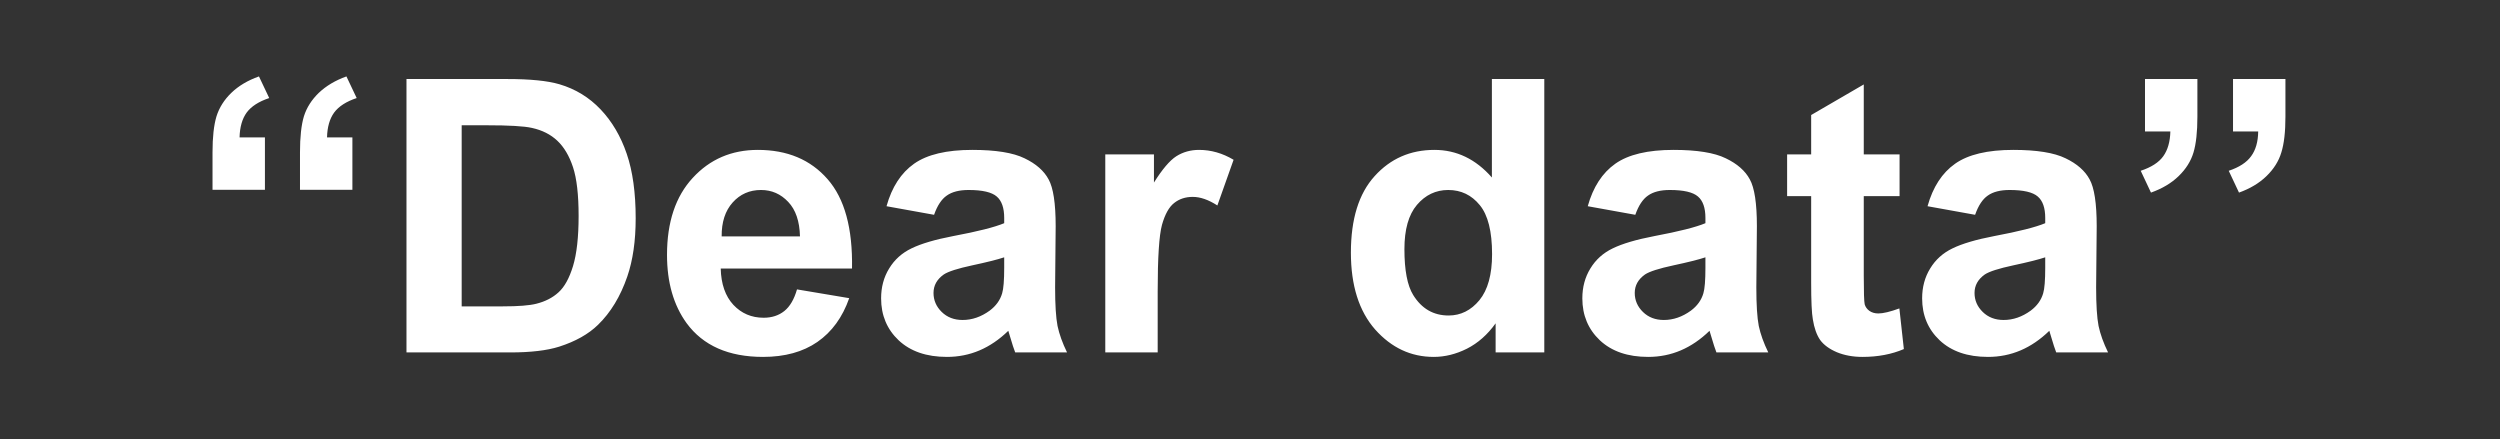 <svg width="1440" height="253" viewBox="0 0 1440 253" fill="none" xmlns="http://www.w3.org/2000/svg">
<rect x="0" y="0" width="1440" height="253" fill="#333333" stroke="none"/>
<path d="M152.598 109.328H122.412V87.736C122.412 78.999 123.164 72.124 124.668 67.111C126.243 62.027 129.108 57.479 133.262 53.469C137.415 49.458 142.715 46.307 149.16 44.016L155.068 56.477C149.053 58.482 144.72 61.275 142.07 64.856C139.492 68.436 138.132 73.199 137.988 79.143H152.598V109.328ZM202.979 109.328H172.793V87.736C172.793 78.928 173.545 72.017 175.049 67.004C176.624 61.991 179.489 57.479 183.643 53.469C187.868 49.458 193.167 46.307 199.541 44.016L205.449 56.477C199.434 58.482 195.101 61.275 192.451 64.856C189.873 68.436 188.512 73.199 188.369 79.143H202.979V109.328ZM234.131 45.52H292.246C305.352 45.52 315.342 46.522 322.217 48.527C331.455 51.249 339.368 56.083 345.957 63.029C352.546 69.976 357.559 78.498 360.996 88.596C364.434 98.622 366.152 111.011 366.152 125.764C366.152 138.726 364.541 149.898 361.318 159.279C357.38 170.738 351.758 180.012 344.453 187.102C338.939 192.473 331.491 196.662 322.109 199.67C315.091 201.89 305.71 203 293.965 203H234.131V45.52ZM265.928 72.16V176.467H289.668C298.548 176.467 304.958 175.965 308.896 174.963C314.053 173.674 318.314 171.49 321.68 168.41C325.117 165.331 327.91 160.282 330.059 153.264C332.207 146.174 333.281 136.542 333.281 124.367C333.281 112.193 332.207 102.847 330.059 96.33C327.91 89.813 324.902 84.728 321.035 81.076C317.168 77.424 312.262 74.953 306.318 73.664C301.878 72.662 293.177 72.16 280.215 72.16H265.928ZM459.072 166.691L489.15 171.74C485.283 182.769 479.16 191.184 470.781 196.984C462.474 202.714 452.054 205.578 439.521 205.578C419.684 205.578 405.003 199.097 395.479 186.135C387.959 175.751 384.199 162.645 384.199 146.818C384.199 127.912 389.141 113.124 399.023 102.453C408.906 91.711 421.403 86.34 436.514 86.34C453.486 86.34 466.878 91.962 476.689 103.205C486.501 114.377 491.191 131.529 490.762 154.66H415.137C415.352 163.612 417.786 170.594 422.441 175.607C427.096 180.549 432.897 183.02 439.844 183.02C444.57 183.02 448.545 181.73 451.768 179.152C454.99 176.574 457.425 172.421 459.072 166.691ZM460.791 136.184C460.576 127.447 458.32 120.822 454.023 116.311C449.727 111.727 444.499 109.436 438.34 109.436C431.751 109.436 426.309 111.835 422.012 116.633C417.715 121.431 415.602 127.948 415.674 136.184H460.791ZM538.027 123.723L510.635 118.781C513.714 107.753 519.014 99.588 526.533 94.289C534.053 88.99 545.225 86.34 560.049 86.34C573.512 86.34 583.538 87.951 590.127 91.174C596.715 94.325 601.335 98.371 603.984 103.312C606.706 108.182 608.066 117.17 608.066 130.275L607.744 165.51C607.744 175.536 608.21 182.948 609.141 187.746C610.143 192.473 611.969 197.557 614.619 203H584.756C583.968 200.995 583.001 198.023 581.855 194.084C581.354 192.294 580.996 191.112 580.781 190.539C575.625 195.552 570.111 199.312 564.238 201.818C558.366 204.325 552.1 205.578 545.439 205.578C533.695 205.578 524.421 202.391 517.617 196.018C510.885 189.644 507.52 181.587 507.52 171.848C507.52 165.402 509.059 159.673 512.139 154.66C515.218 149.576 519.515 145.708 525.029 143.059C530.615 140.337 538.636 137.974 549.092 135.969C563.2 133.319 572.975 130.848 578.418 128.557V125.549C578.418 119.748 576.986 115.63 574.121 113.195C571.257 110.689 565.85 109.436 557.9 109.436C552.529 109.436 548.34 110.51 545.332 112.658C542.324 114.735 539.889 118.423 538.027 123.723ZM578.418 148.215C574.551 149.504 568.428 151.044 560.049 152.834C551.67 154.624 546.191 156.379 543.613 158.098C539.674 160.891 537.705 164.436 537.705 168.732C537.705 172.958 539.281 176.61 542.432 179.689C545.583 182.769 549.593 184.309 554.463 184.309C559.906 184.309 565.098 182.518 570.039 178.938C573.691 176.216 576.09 172.886 577.236 168.947C578.024 166.369 578.418 161.464 578.418 154.23V148.215ZM666.826 203H636.641V88.918H664.678V105.139C669.476 97.476 673.773 92.427 677.568 89.992C681.436 87.557 685.804 86.34 690.674 86.34C697.549 86.34 704.173 88.238 710.547 92.033L701.201 118.352C696.117 115.057 691.39 113.41 687.021 113.41C682.796 113.41 679.215 114.592 676.279 116.955C673.343 119.247 671.016 123.436 669.297 129.523C667.65 135.611 666.826 148.358 666.826 167.766V203ZM889.512 203H861.475V186.242C856.82 192.759 851.305 197.629 844.932 200.852C838.63 204.003 832.256 205.578 825.811 205.578C812.705 205.578 801.462 200.314 792.08 189.787C782.77 179.188 778.115 164.436 778.115 145.529C778.115 126.193 782.663 111.512 791.758 101.486C800.853 91.389 812.347 86.34 826.24 86.34C838.988 86.34 850.016 91.639 859.326 102.238V45.52H889.512V203ZM808.945 143.488C808.945 155.663 810.628 164.471 813.994 169.914C818.864 177.792 825.667 181.73 834.404 181.73C841.351 181.73 847.259 178.794 852.129 172.922C856.999 166.978 859.434 158.133 859.434 146.389C859.434 133.283 857.07 123.866 852.344 118.137C847.617 112.336 841.566 109.436 834.189 109.436C827.028 109.436 821.012 112.3 816.143 118.029C811.344 123.687 808.945 132.173 808.945 143.488ZM941.934 123.723L914.541 118.781C917.62 107.753 922.92 99.588 930.439 94.289C937.959 88.99 949.131 86.34 963.955 86.34C977.419 86.34 987.445 87.951 994.033 91.174C1000.62 94.325 1005.24 98.371 1007.89 103.312C1010.61 108.182 1011.97 117.17 1011.97 130.275L1011.65 165.51C1011.65 175.536 1012.12 182.948 1013.05 187.746C1014.05 192.473 1015.88 197.557 1018.53 203H988.662C987.874 200.995 986.908 198.023 985.762 194.084C985.26 192.294 984.902 191.112 984.688 190.539C979.531 195.552 974.017 199.312 968.145 201.818C962.272 204.325 956.006 205.578 949.346 205.578C937.601 205.578 928.327 202.391 921.523 196.018C914.792 189.644 911.426 181.587 911.426 171.848C911.426 165.402 912.965 159.673 916.045 154.66C919.124 149.576 923.421 145.708 928.936 143.059C934.521 140.337 942.542 137.974 952.998 135.969C967.106 133.319 976.882 130.848 982.324 128.557V125.549C982.324 119.748 980.892 115.63 978.027 113.195C975.163 110.689 969.756 109.436 961.807 109.436C956.436 109.436 952.246 110.51 949.238 112.658C946.23 114.735 943.796 118.423 941.934 123.723ZM982.324 148.215C978.457 149.504 972.334 151.044 963.955 152.834C955.576 154.624 950.098 156.379 947.52 158.098C943.581 160.891 941.611 164.436 941.611 168.732C941.611 172.958 943.187 176.61 946.338 179.689C949.489 182.769 953.499 184.309 958.369 184.309C963.812 184.309 969.004 182.518 973.945 178.938C977.598 176.216 979.997 172.886 981.143 168.947C981.93 166.369 982.324 161.464 982.324 154.23V148.215ZM1094.15 88.918V112.98H1073.53V158.957C1073.53 168.267 1073.7 173.71 1074.06 175.285C1074.49 176.789 1075.39 178.042 1076.75 179.045C1078.18 180.048 1079.9 180.549 1081.9 180.549C1084.7 180.549 1088.74 179.582 1094.04 177.648L1096.62 201.066C1089.6 204.074 1081.65 205.578 1072.77 205.578C1067.33 205.578 1062.43 204.683 1058.06 202.893C1053.69 201.031 1050.47 198.667 1048.39 195.803C1046.38 192.867 1044.99 188.928 1044.2 183.986C1043.55 180.477 1043.23 173.387 1043.23 162.717V112.98H1029.38V88.918H1043.23V66.252L1073.53 48.635V88.918H1094.15ZM1137.66 123.723L1110.26 118.781C1113.34 107.753 1118.64 99.588 1126.16 94.289C1133.68 88.99 1144.85 86.34 1159.68 86.34C1173.14 86.34 1183.17 87.951 1189.76 91.174C1196.34 94.325 1200.96 98.371 1203.61 103.312C1206.33 108.182 1207.7 117.17 1207.7 130.275L1207.37 165.51C1207.37 175.536 1207.84 182.948 1208.77 187.746C1209.77 192.473 1211.6 197.557 1214.25 203H1184.38C1183.6 200.995 1182.63 198.023 1181.48 194.084C1180.98 192.294 1180.62 191.112 1180.41 190.539C1175.25 195.552 1169.74 199.312 1163.87 201.818C1157.99 204.325 1151.73 205.578 1145.07 205.578C1133.32 205.578 1124.05 202.391 1117.25 196.018C1110.51 189.644 1107.15 181.587 1107.15 171.848C1107.15 165.402 1108.69 159.673 1111.77 154.66C1114.85 149.576 1119.14 145.708 1124.66 143.059C1130.24 140.337 1138.26 137.974 1148.72 135.969C1162.83 133.319 1172.6 130.848 1178.05 128.557V125.549C1178.05 119.748 1176.61 115.63 1173.75 113.195C1170.89 110.689 1165.48 109.436 1157.53 109.436C1152.16 109.436 1147.97 110.51 1144.96 112.658C1141.95 114.735 1139.52 118.423 1137.66 123.723ZM1178.05 148.215C1174.18 149.504 1168.06 151.044 1159.68 152.834C1151.3 154.624 1145.82 156.379 1143.24 158.098C1139.3 160.891 1137.33 164.436 1137.33 168.732C1137.33 172.958 1138.91 176.61 1142.06 179.689C1145.21 182.769 1149.22 184.309 1154.09 184.309C1159.53 184.309 1164.73 182.518 1169.67 178.938C1173.32 176.216 1175.72 172.886 1176.87 168.947C1177.65 166.369 1178.05 161.464 1178.05 154.23V148.215ZM1286.22 45.52H1316.41V67.219C1316.41 75.956 1315.62 82.831 1314.04 87.844C1312.54 92.857 1309.67 97.404 1305.45 101.486C1301.3 105.497 1296.03 108.648 1289.66 110.939L1283.75 98.371C1289.77 96.366 1294.06 93.573 1296.64 89.992C1299.29 86.412 1300.65 81.649 1300.72 75.705H1286.22V45.52ZM1235.52 45.52H1265.7V67.219C1265.7 75.956 1264.95 82.831 1263.45 87.844C1261.94 92.857 1259.08 97.404 1254.85 101.486C1250.7 105.497 1245.4 108.648 1238.96 110.939L1233.05 98.371C1239.13 96.366 1243.47 93.573 1246.04 89.992C1248.62 86.412 1249.98 81.649 1250.13 75.705H1235.52V45.52Z" fill="white"/>
</svg>
